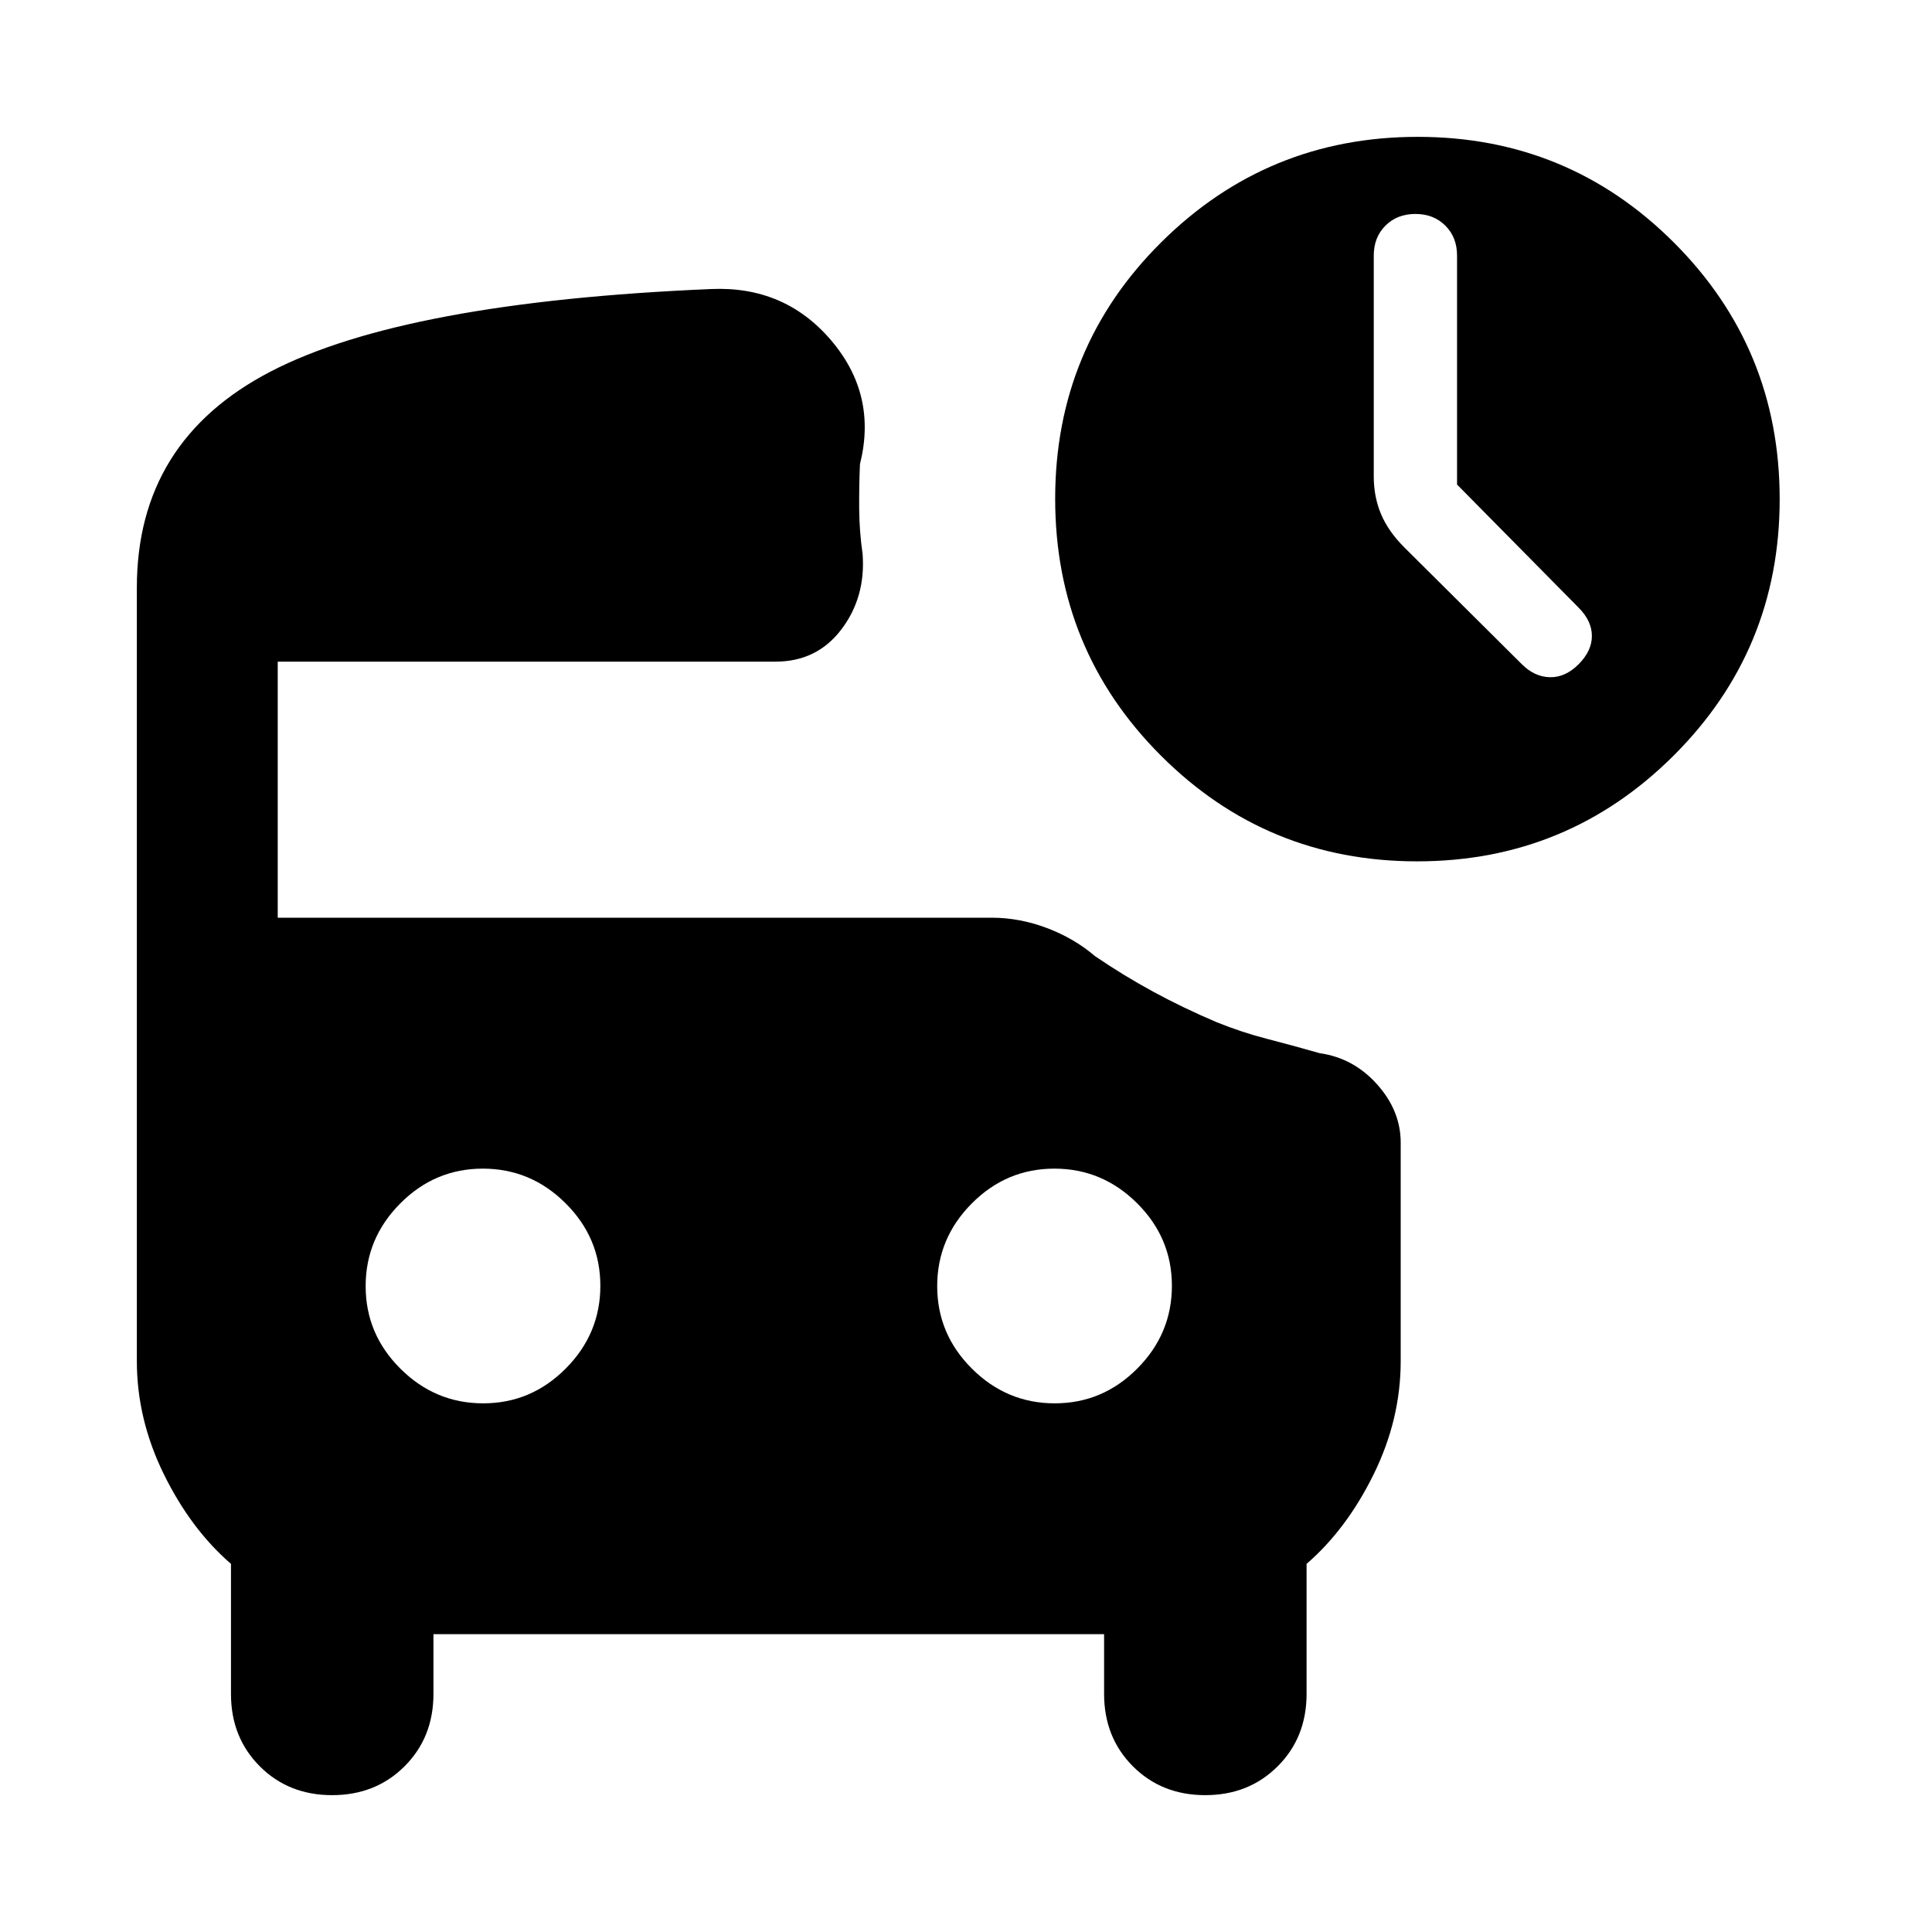 <svg xmlns="http://www.w3.org/2000/svg" height="24" viewBox="0 -960 960 960" width="24"><path d="M724-719.23V-833q0-9.08-5.81-14.88-5.81-5.81-14.88-5.81-9.08 0-14.89 5.81-5.81 5.8-5.81 14.88v109.77q0 10.06 3.62 18.68 3.62 8.63 11.65 16.63l58.35 58q6.23 6.23 13.88 6.42 7.66.19 14.27-6.42Q791-636.54 791-644t-6.62-14.08L724-719.23ZM704.15-532q-74.77 0-127.3-52.54-52.54-52.54-52.54-127.6 0-75.17 52.74-127.51Q629.8-892 704.46-892q74.77 0 127.31 52.54 52.54 52.54 52.54 127.46 0 74.92-52.7 127.46Q778.91-532 704.15-532ZM240.09-262.69q23.83 0 41.02-17.29 17.2-17.28 17.2-41.11t-17.29-41.02q-17.28-17.2-41.11-17.2t-41.02 17.29q-17.2 17.28-17.2 41.11t17.29 41.02q17.28 17.2 41.11 17.2Zm284 0q23.83 0 41.02-17.29 17.2-17.28 17.2-41.11t-17.29-41.02q-17.28-17.2-41.11-17.2t-41.02 17.29q-17.2 17.28-17.2 41.11t17.29 41.02q17.28 17.2 41.11 17.2ZM165.03-68q-21.64 0-35.95-14.34-14.31-14.34-14.31-35.97v-64.61q-19.92-17.23-33.35-44.54Q68-254.77 68-283.69V-668q0-72.92 66.54-107.42t218.77-40.96q36.54-1.62 59.61 25.42 23.08 27.04 14.39 61.58-.46 10.53-.39 22 .08 11.46 1.7 22.61 1.61 21.46-10.53 37.5-12.14 16.04-32.78 16.04H138V-504h354.7q13.92 0 27.49 5.13 13.57 5.12 23.89 13.95 14.08 9.61 29.02 17.73 14.95 8.12 31.44 15.11 12.31 5 25.15 8.31 12.85 3.31 26 7.08 16.85 2.38 28.58 15.5Q696-408.08 696-392.23v108.54q0 28.92-13.42 56.23-13.43 27.31-33.35 44.54v64.61q0 21.63-14.35 35.97Q620.52-68 598.88-68q-21.65 0-35.96-14.34-14.3-14.34-14.3-35.97V-148H215.38v29.69q0 21.63-14.35 35.97t-36 14.34Z"/></svg>